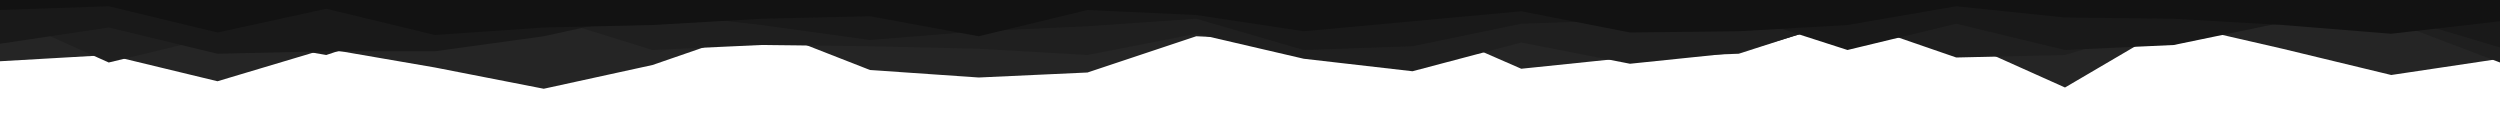 <svg id="visual" viewBox="0 0 2000 100" width="2000" height="100" xmlns="http://www.w3.org/2000/svg" xmlns:xlink="http://www.w3.org/1999/xlink" version="1.1"><path d="M0 49L87 44L174 65L261 39L348 54L435 71L522 52L609 22L696 56L783 62L870 58L957 29L1043 33L1130 17L1217 55L1304 46L1391 43L1478 15L1565 31L1652 70L1739 19L1826 39L1913 60L2000 47L2000 0L1913 0L1826 0L1739 0L1652 0L1565 0L1478 0L1391 0L1304 0L1217 0L1130 0L1043 0L957 0L870 0L783 0L696 0L609 0L522 0L435 0L348 0L261 0L174 0L87 0L0 0Z" fill="#252525"></path><path d="M0 11L87 50L174 29L261 44L348 15L435 13L522 40L609 36L696 37L783 39L870 44L957 27L1043 47L1130 57L1217 34L1304 51L1391 42L1478 16L1565 46L1652 44L1739 18L1826 18L1913 17L2000 50L2000 0L1913 0L1826 0L1739 0L1652 0L1565 0L1478 0L1391 0L1304 0L1217 0L1130 0L1043 0L957 0L870 0L783 0L696 0L609 0L522 0L435 0L348 0L261 0L174 0L87 0L0 0Z" fill="#1f1f1f"></path><path d="M0 35L87 22L174 43L261 41L348 41L435 29L522 10L609 20L696 32L783 25L870 21L957 15L1043 40L1130 37L1217 19L1304 16L1391 12L1478 40L1565 19L1652 40L1739 36L1826 18L1913 12L2000 38L2000 0L1913 0L1826 0L1739 0L1652 0L1565 0L1478 0L1391 0L1304 0L1217 0L1130 0L1043 0L957 0L870 0L783 0L696 0L609 0L522 0L435 0L348 0L261 0L174 0L87 0L0 0Z" fill="#191919"></path><path d="M0 8L87 5L174 26L261 7L348 28L435 22L522 20L609 15L696 13L783 29L870 8L957 12L1043 25L1130 17L1217 9L1304 26L1391 25L1478 20L1565 5L1652 14L1739 15L1826 20L1913 27L2000 17L2000 0L1913 0L1826 0L1739 0L1652 0L1565 0L1478 0L1391 0L1304 0L1217 0L1130 0L1043 0L957 0L870 0L783 0L696 0L609 0L522 0L435 0L348 0L261 0L174 0L87 0L0 0Z" fill="#121212"></path></svg>
